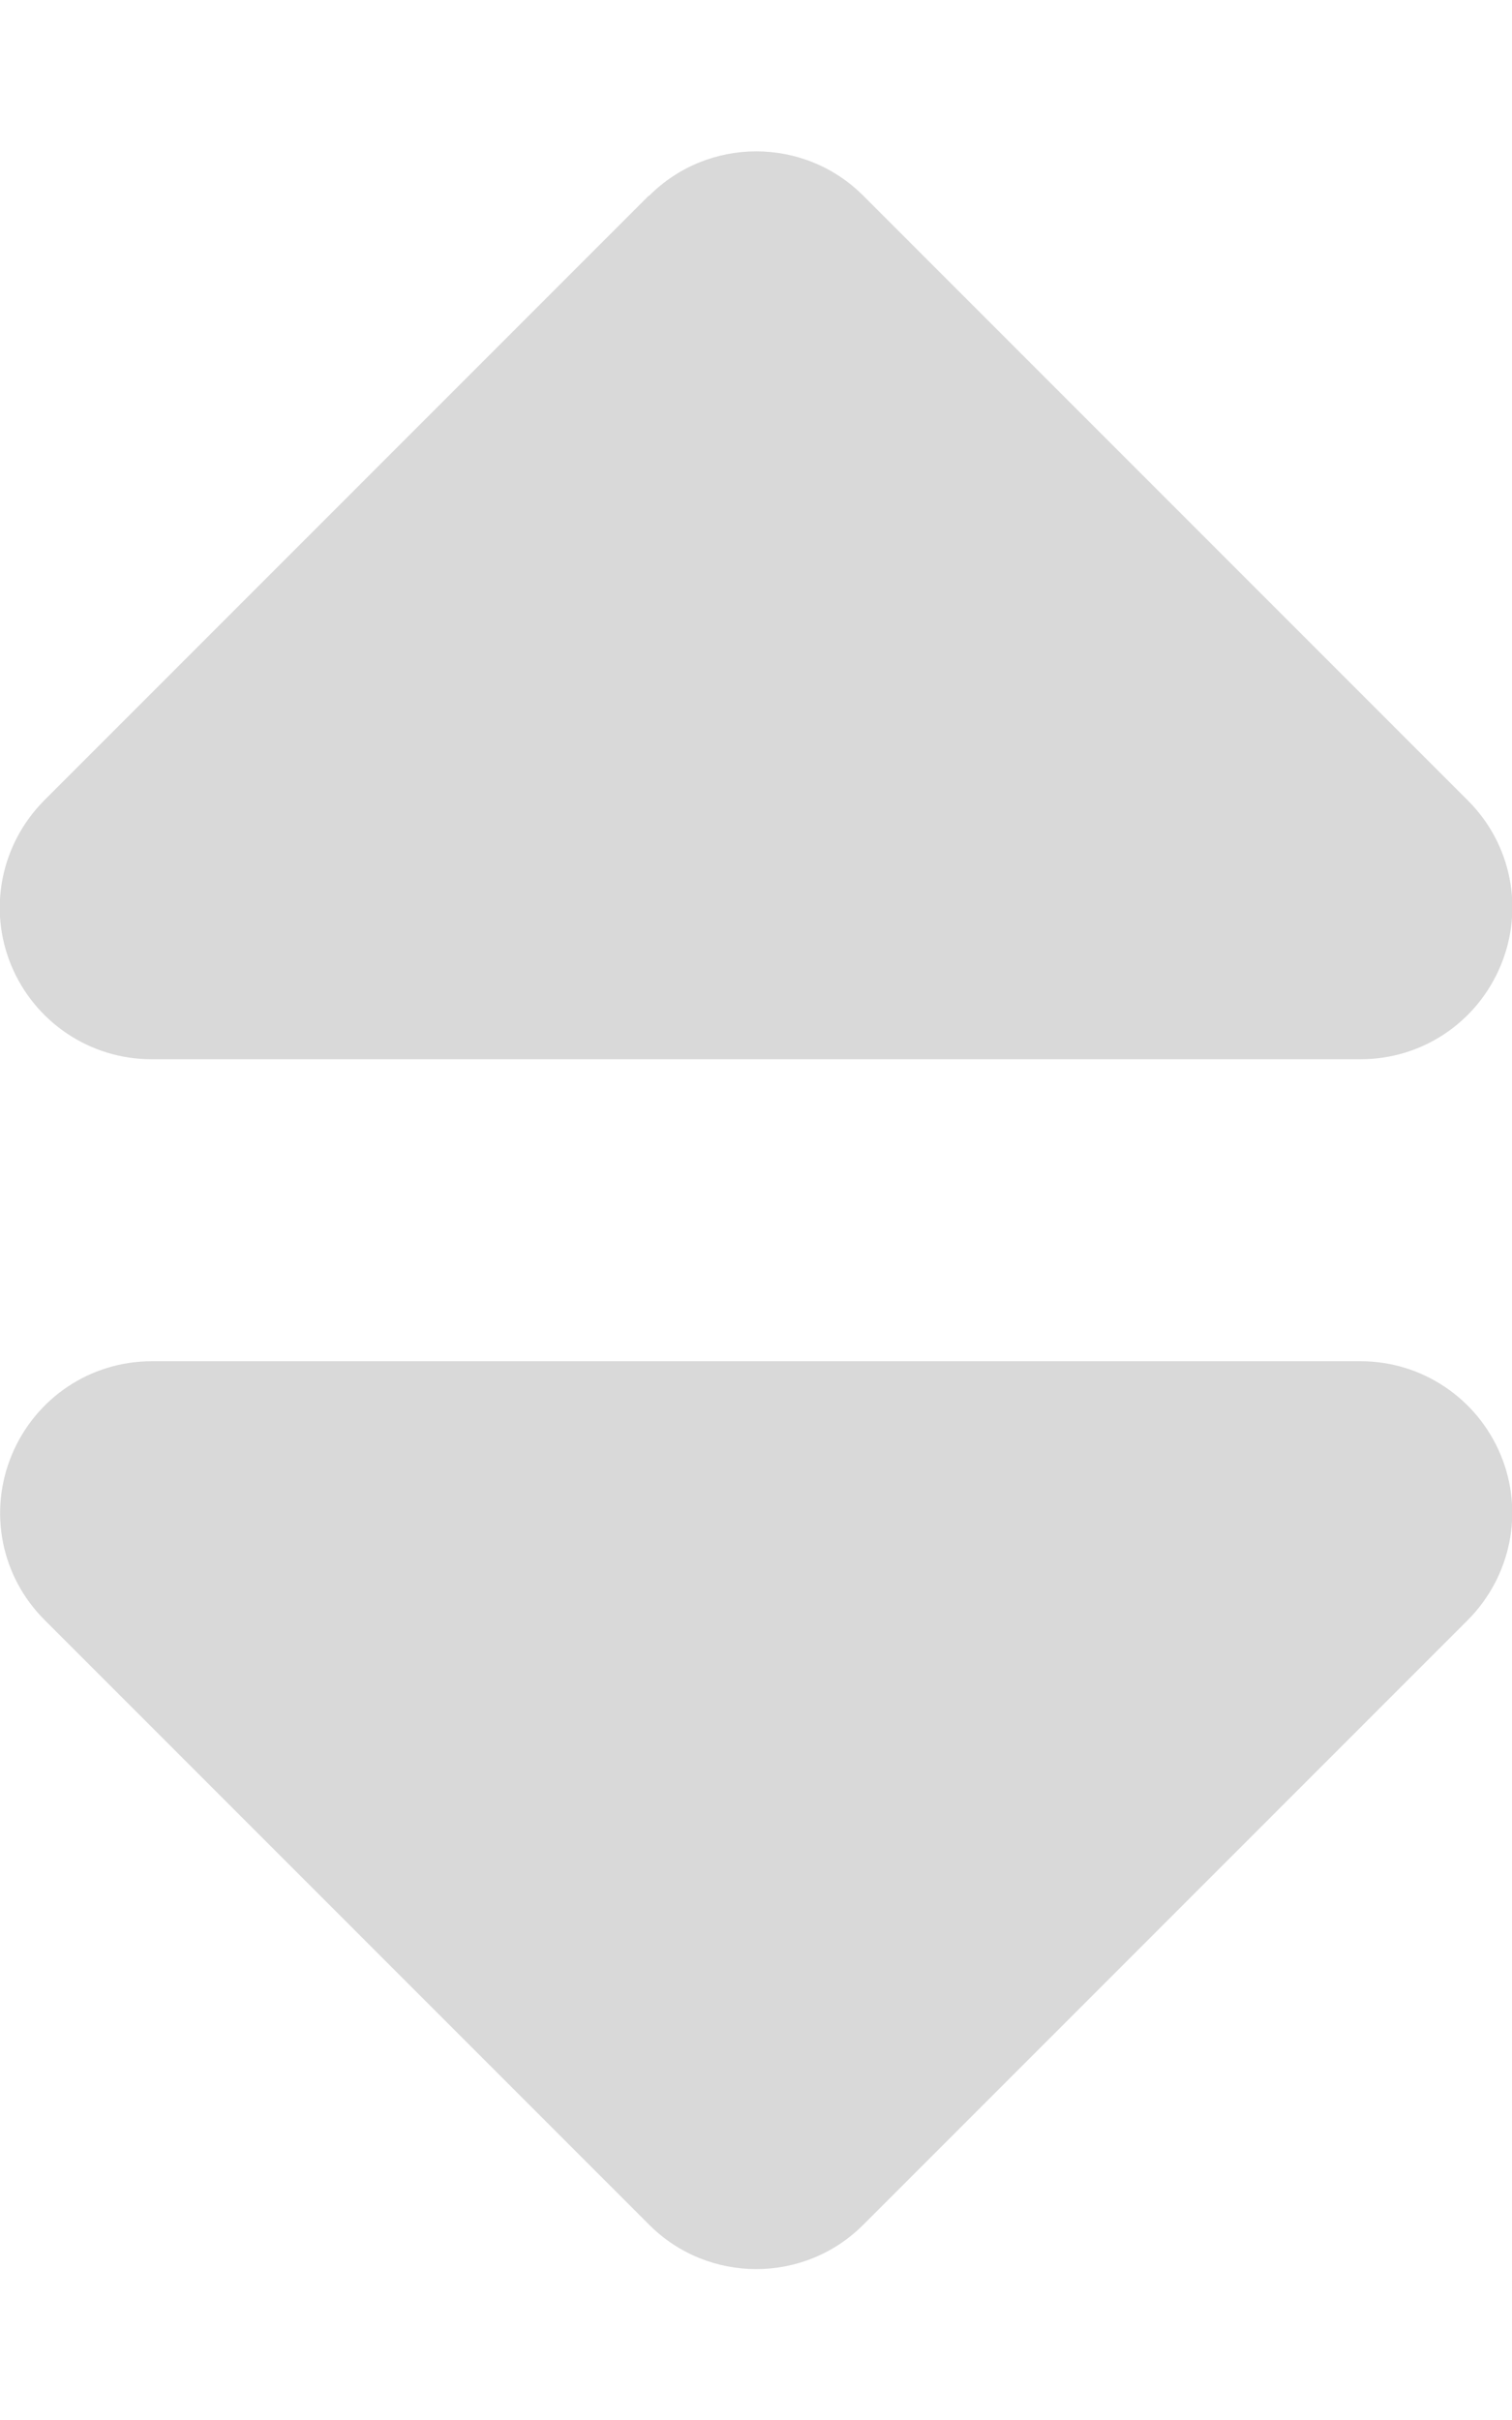 <svg width="320" height="512" viewBox="0 0 320 512" fill="none" xmlns="http://www.w3.org/2000/svg">
<g clip-path="url(#clip0_38_2)">
<path d="M137.4 41.4C149.9 28.9 170.2 28.9 182.7 41.4L310.7 169.4C319.9 178.6 322.6 192.3 317.6 204.3C312.6 216.3 301 224.1 288 224.1H32C19.1 224.1 7.4 216.3 2.4 204.3C-2.6 192.3 0.2 178.6 9.3 169.4L137.3 41.4H137.4ZM137.4 470.7L9.4 342.7C0.2 333.5 -2.5 319.8 2.5 307.8C7.5 295.8 19.1 288 32.1 288H288C300.9 288 312.6 295.8 317.6 307.8C322.6 319.8 319.8 333.5 310.7 342.7L182.7 470.7C170.2 483.2 149.9 483.2 137.4 470.7Z" fill="#D9D9D9"/>
</g>
<defs>
<clipPath id="clip0_38_2">
<rect width="320" height="512" fill="white"/>
</clipPath>
</defs>
</svg>
